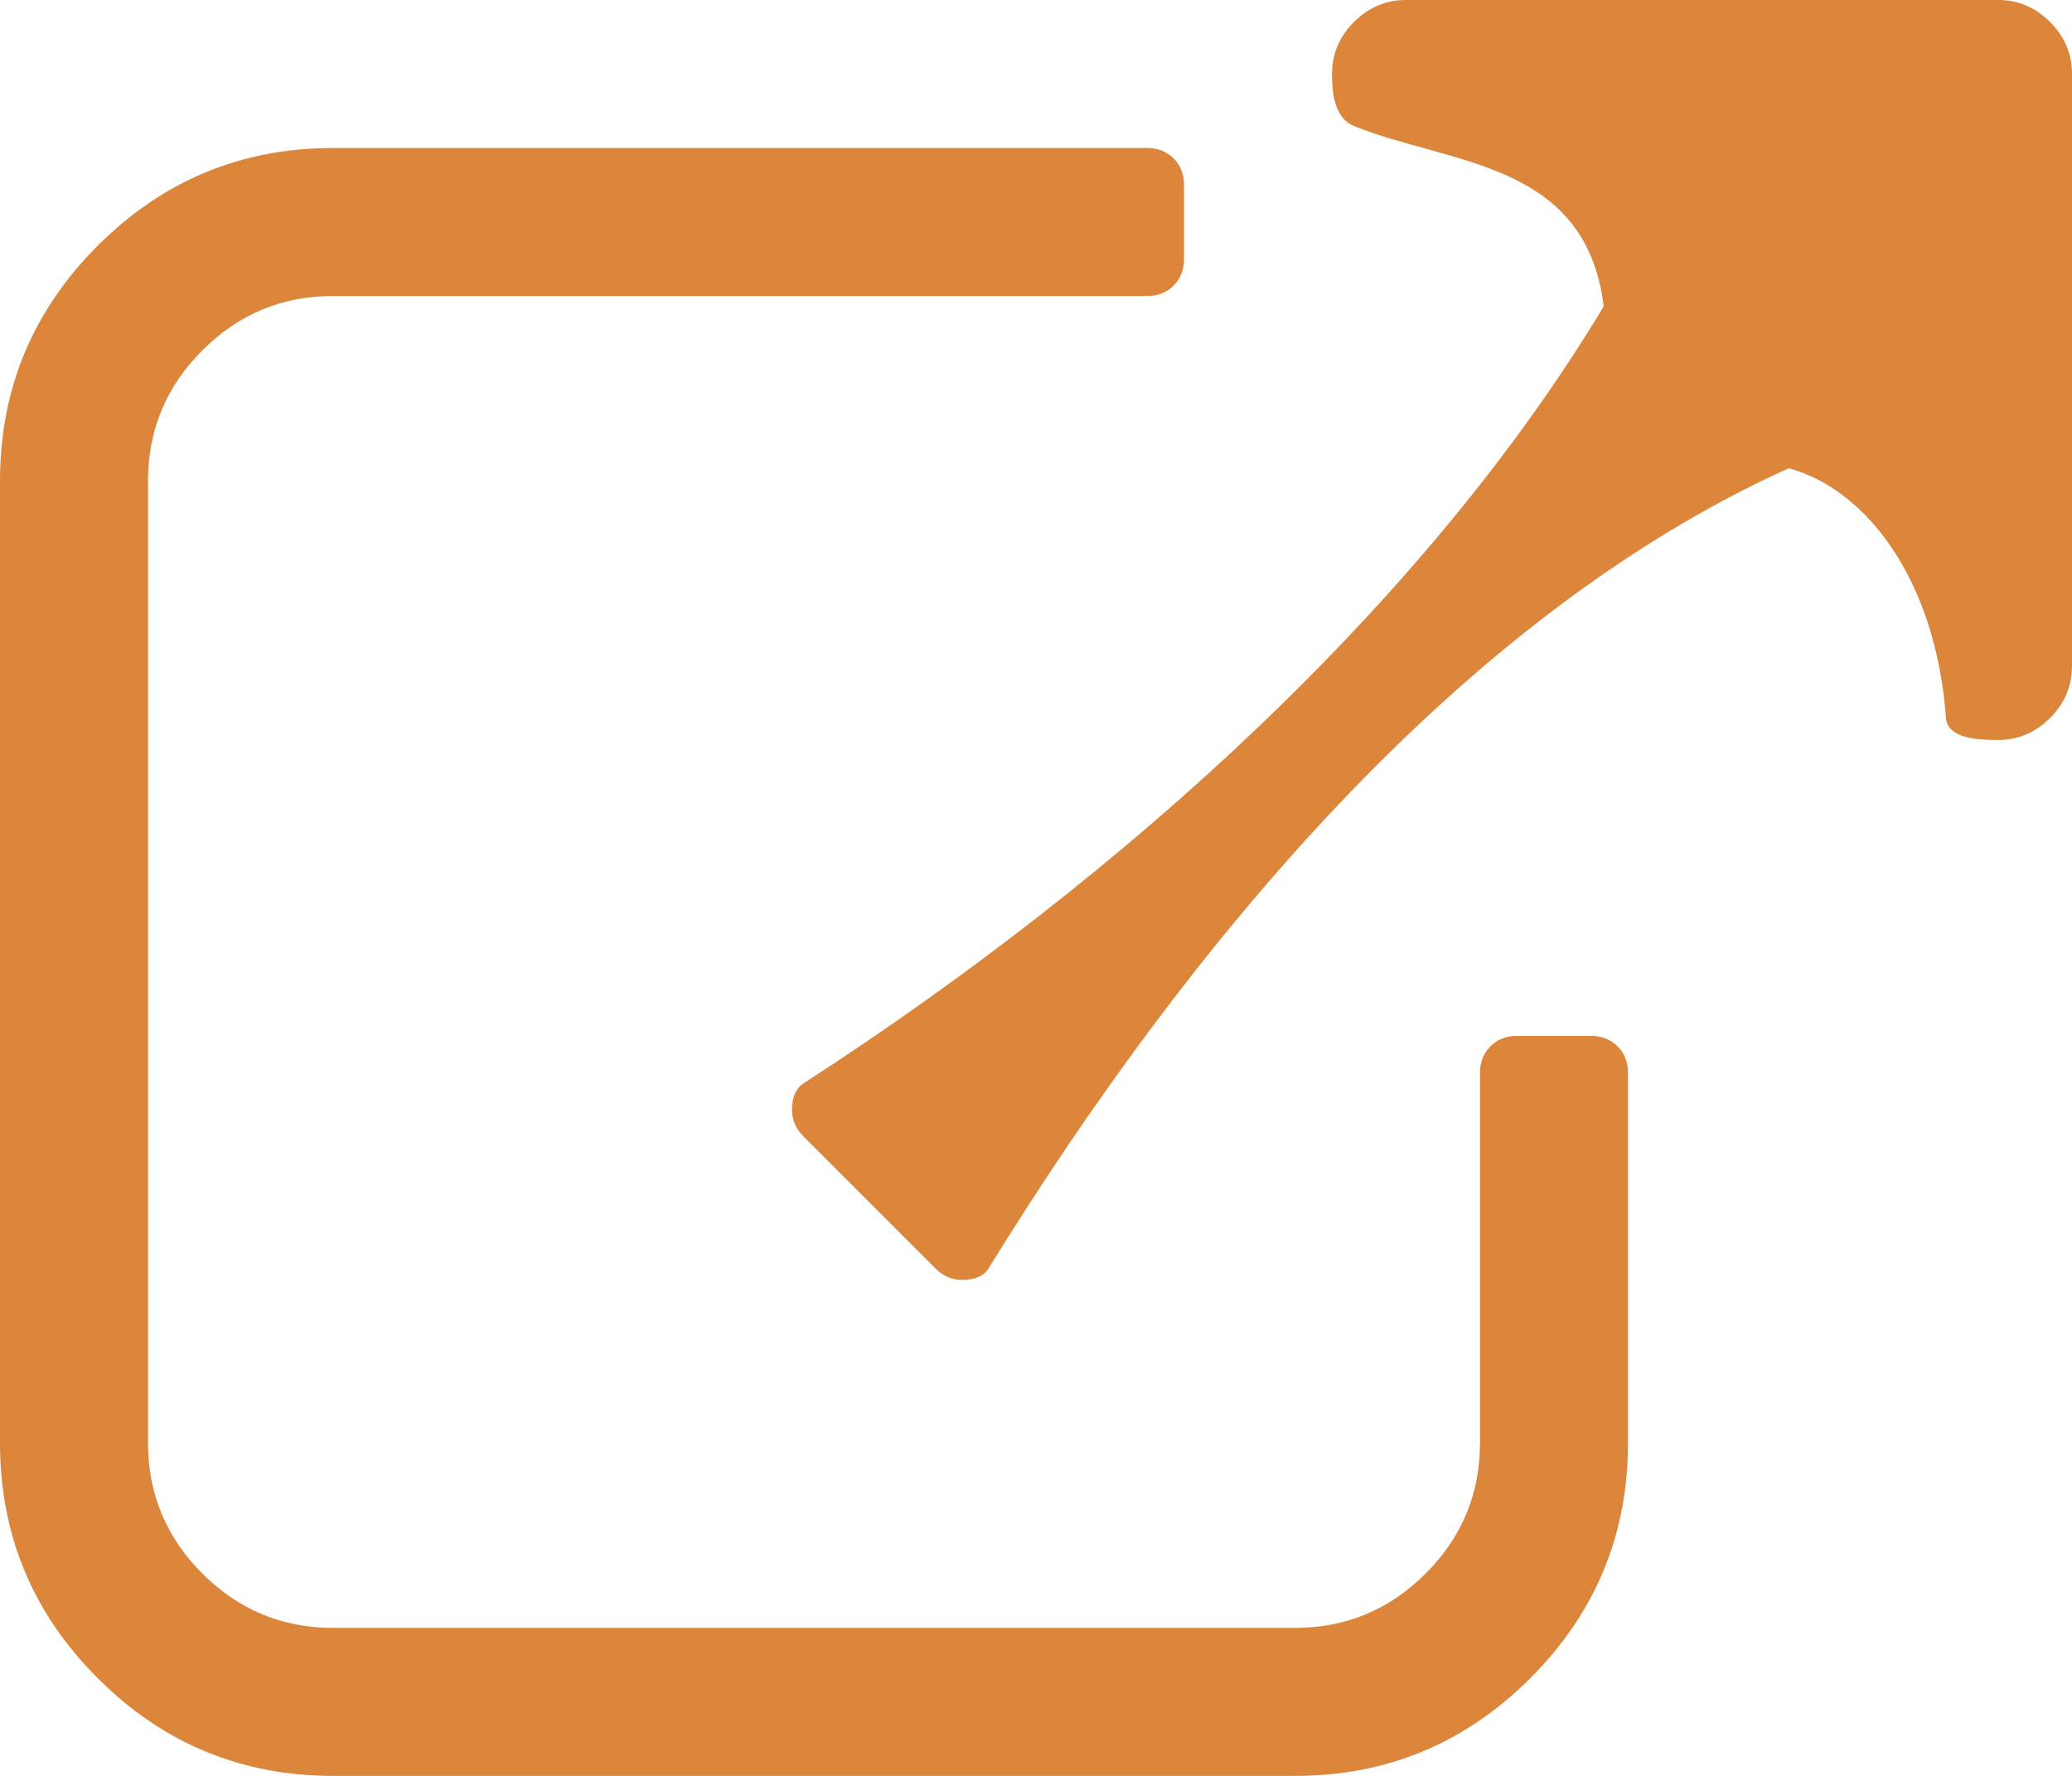 <svg width="58.333" height="50" data-lt-installed="true" version="1.1" viewBox="0 -256 58.333 50" xmlns="http://www.w3.org/2000/svg">
 <path d="M45.833-225.792v10.417c0 2.583-.917 4.791-2.751 6.624C41.249-206.917 39.041-206 36.458-206H9.375c-2.582 0-4.791-.917-6.624-2.751C.917-210.584 0-212.792 0-215.375v-27.083c0-2.583.917-4.791 2.751-6.624 1.834-1.834 4.042-2.751 6.624-2.751h22.917c.304 0 .553.098.749.293.195.195.293.445.293.749v2.083c0 .304-.098.553-.293.749-.195.195-.445.293-.749.293H9.375c-1.432 0-2.658.51-3.678 1.53-1.02 1.02-1.53 2.246-1.53 3.678v27.083c0 1.432.51 2.658 1.53 3.678 1.02 1.02 2.246 1.53 3.678 1.53h27.083c1.432 0 2.658-.51 3.678-1.53 1.02-1.02 1.53-2.246 1.53-3.678v-10.417c0-.304.098-.553.293-.749.195-.195.445-.293.749-.293h2.083c.304 0 .553.098.749.293.195.195.293.445.293.749zm12.5-28.125v16.667c0 .564-.206 1.052-.618 1.465-.412.412-.901.619-1.465.619-.564 0-1.422-.037-1.465-.619-.288-3.937-2.281-6.456-4.427-7.031-9.275 4.187-16.951 13.483-22.526 22.526-.161.261-.467.326-.749.326-.282 0-.532-.108-.749-.326l-3.711-3.711c-.217-.217-.326-.467-.326-.749s.068-.582.326-.749c9.154-5.919 17.566-13.625 22.526-21.875-.502-4.102-4.33-3.984-7.031-5.078-.54-.219-.618-.901-.618-1.465 0-.564.206-1.052.618-1.465.412-.412.901-.619 1.465-.619h16.667c.564 0 1.052.206 1.465.619.412.412.618.901.618 1.465z" fill="#dc863b"/>
</svg>

